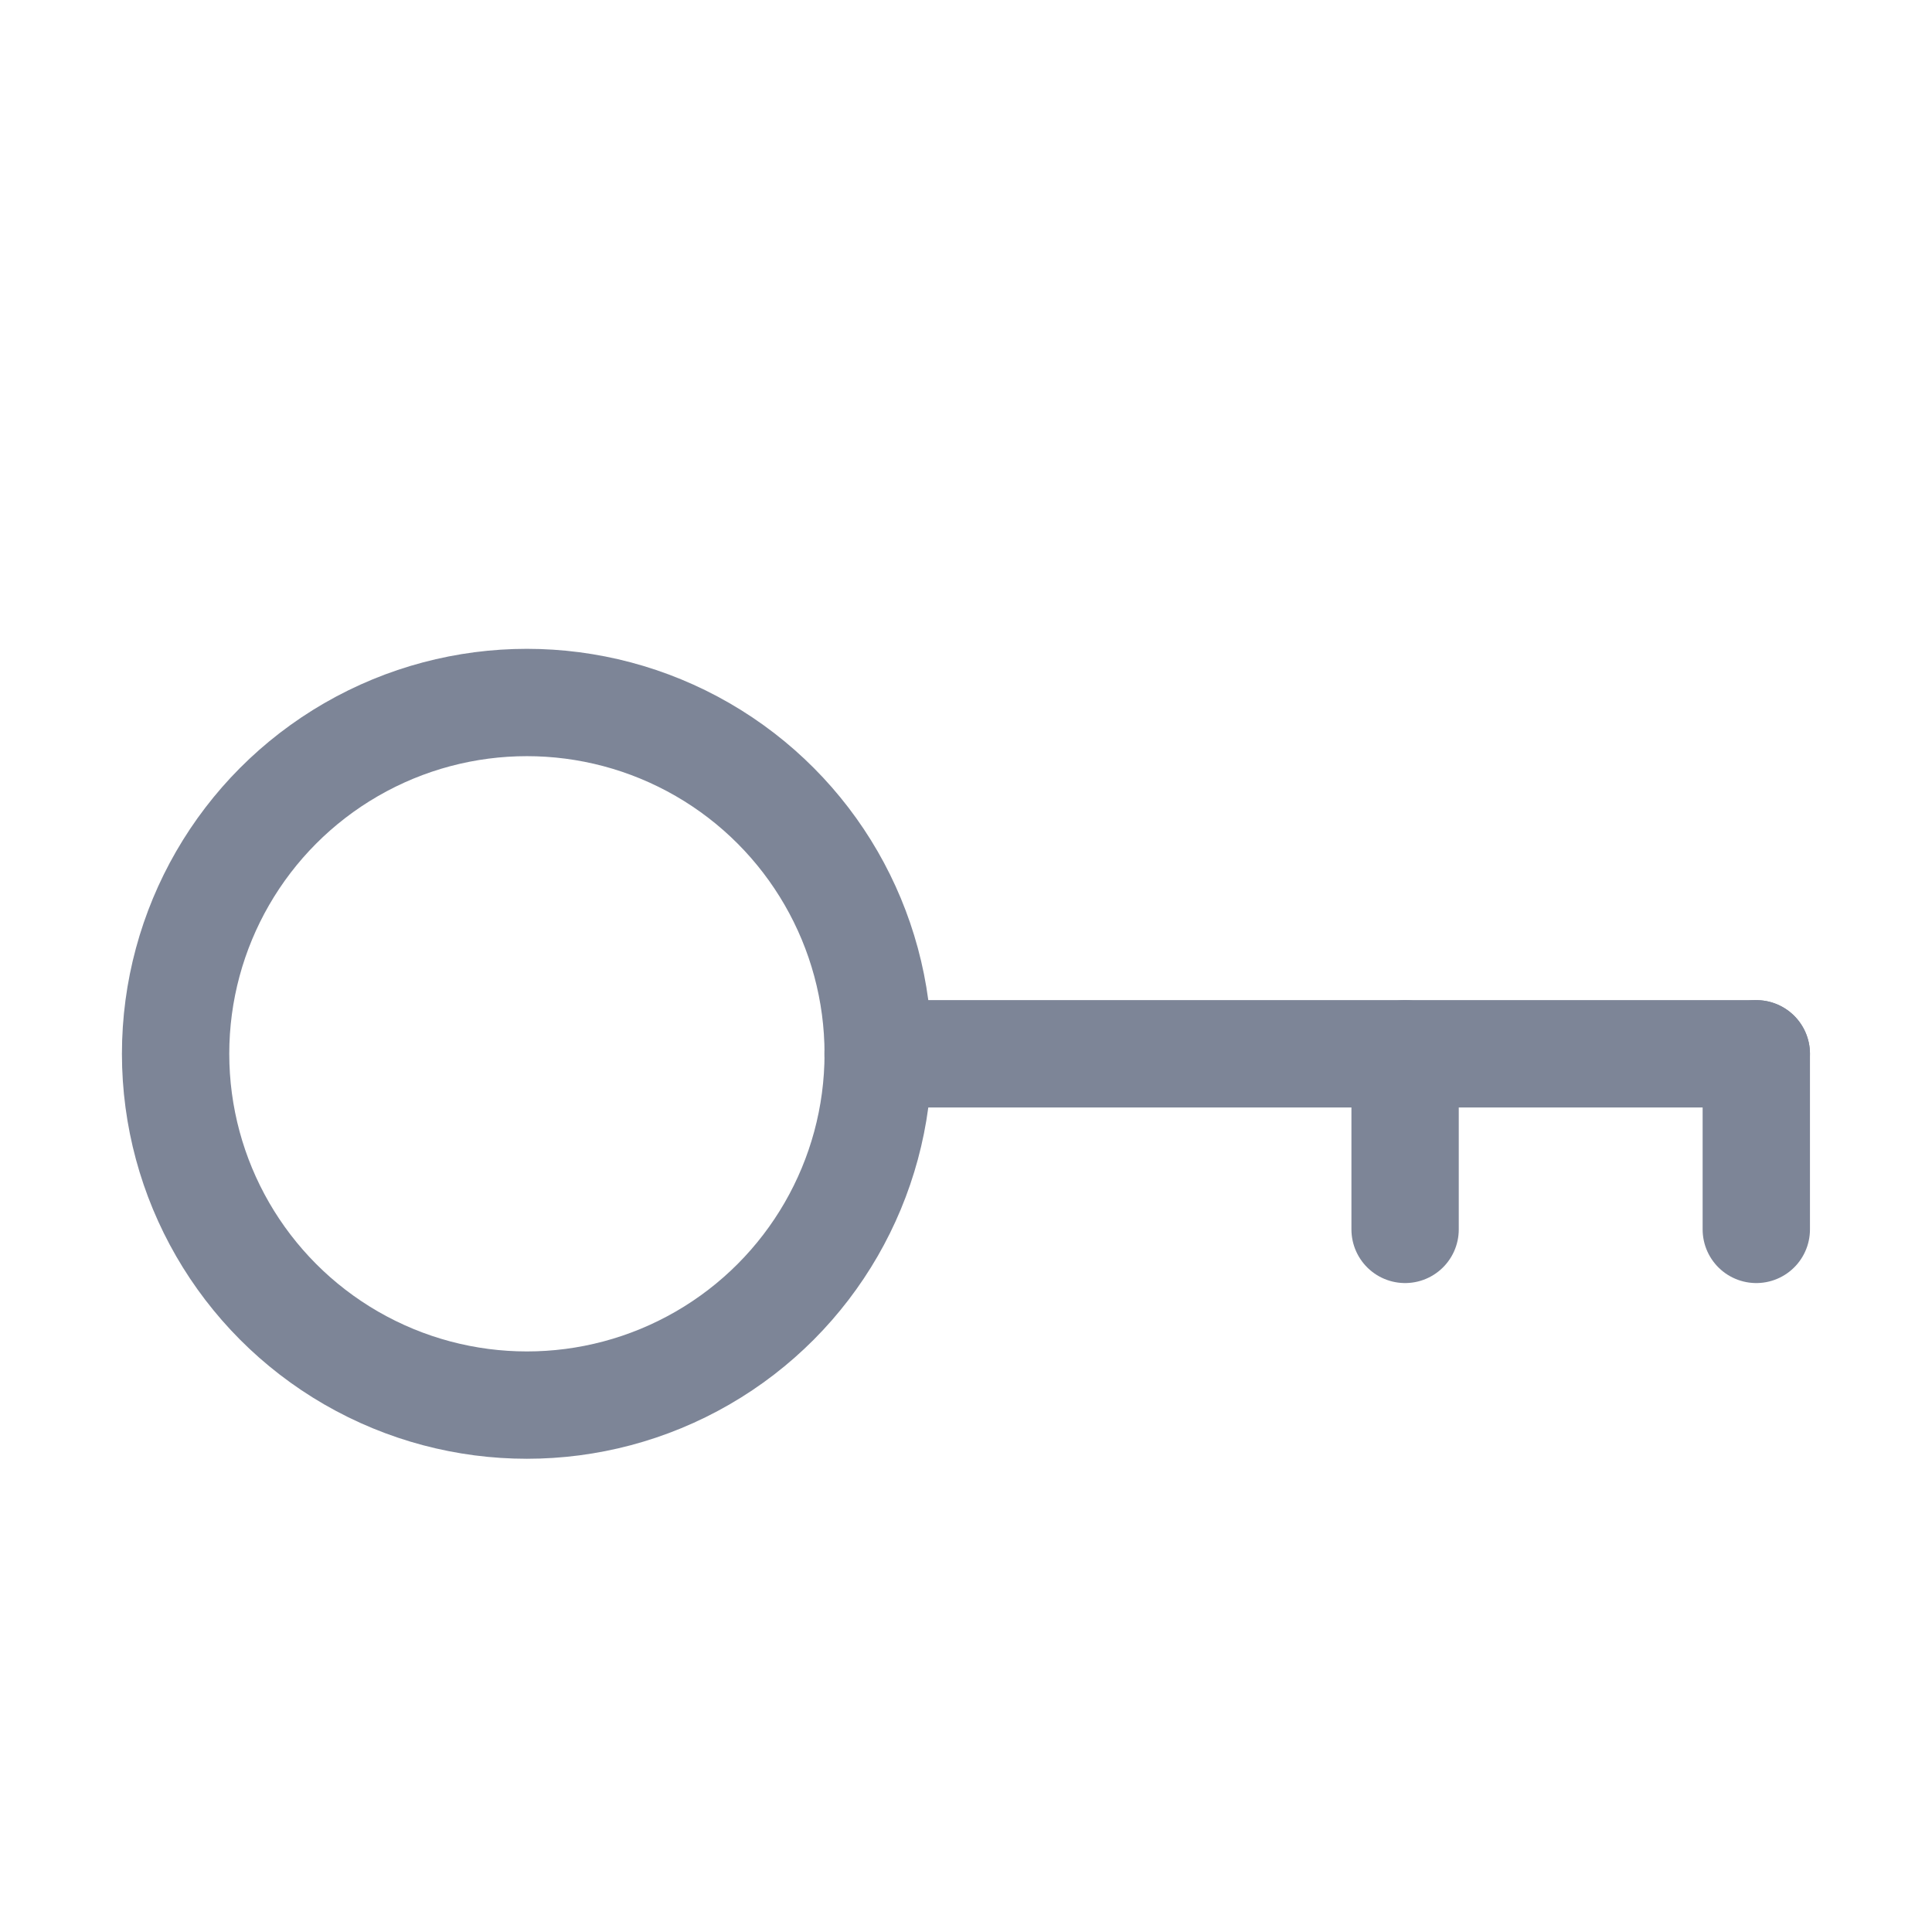 <svg xmlns="http://www.w3.org/2000/svg" width="18" height="18" viewBox="0 0 18 18"><defs><style>.a,.b{fill:none;}.b{stroke:#7d8597;stroke-linecap:round;stroke-linejoin:round;}</style></defs><rect class="a" width="18" height="18"/><g transform="translate(1.636 6.545)"><g transform="translate(0 0)"><circle class="b" cx="3.273" cy="3.273" r="3.273"/><line class="b" x2="8.182" transform="translate(6.545 3.273)"/><line class="b" y2="1.636" transform="translate(11.455 3.273)"/><line class="b" y2="1.636" transform="translate(14.727 3.273)"/></g></g></svg>